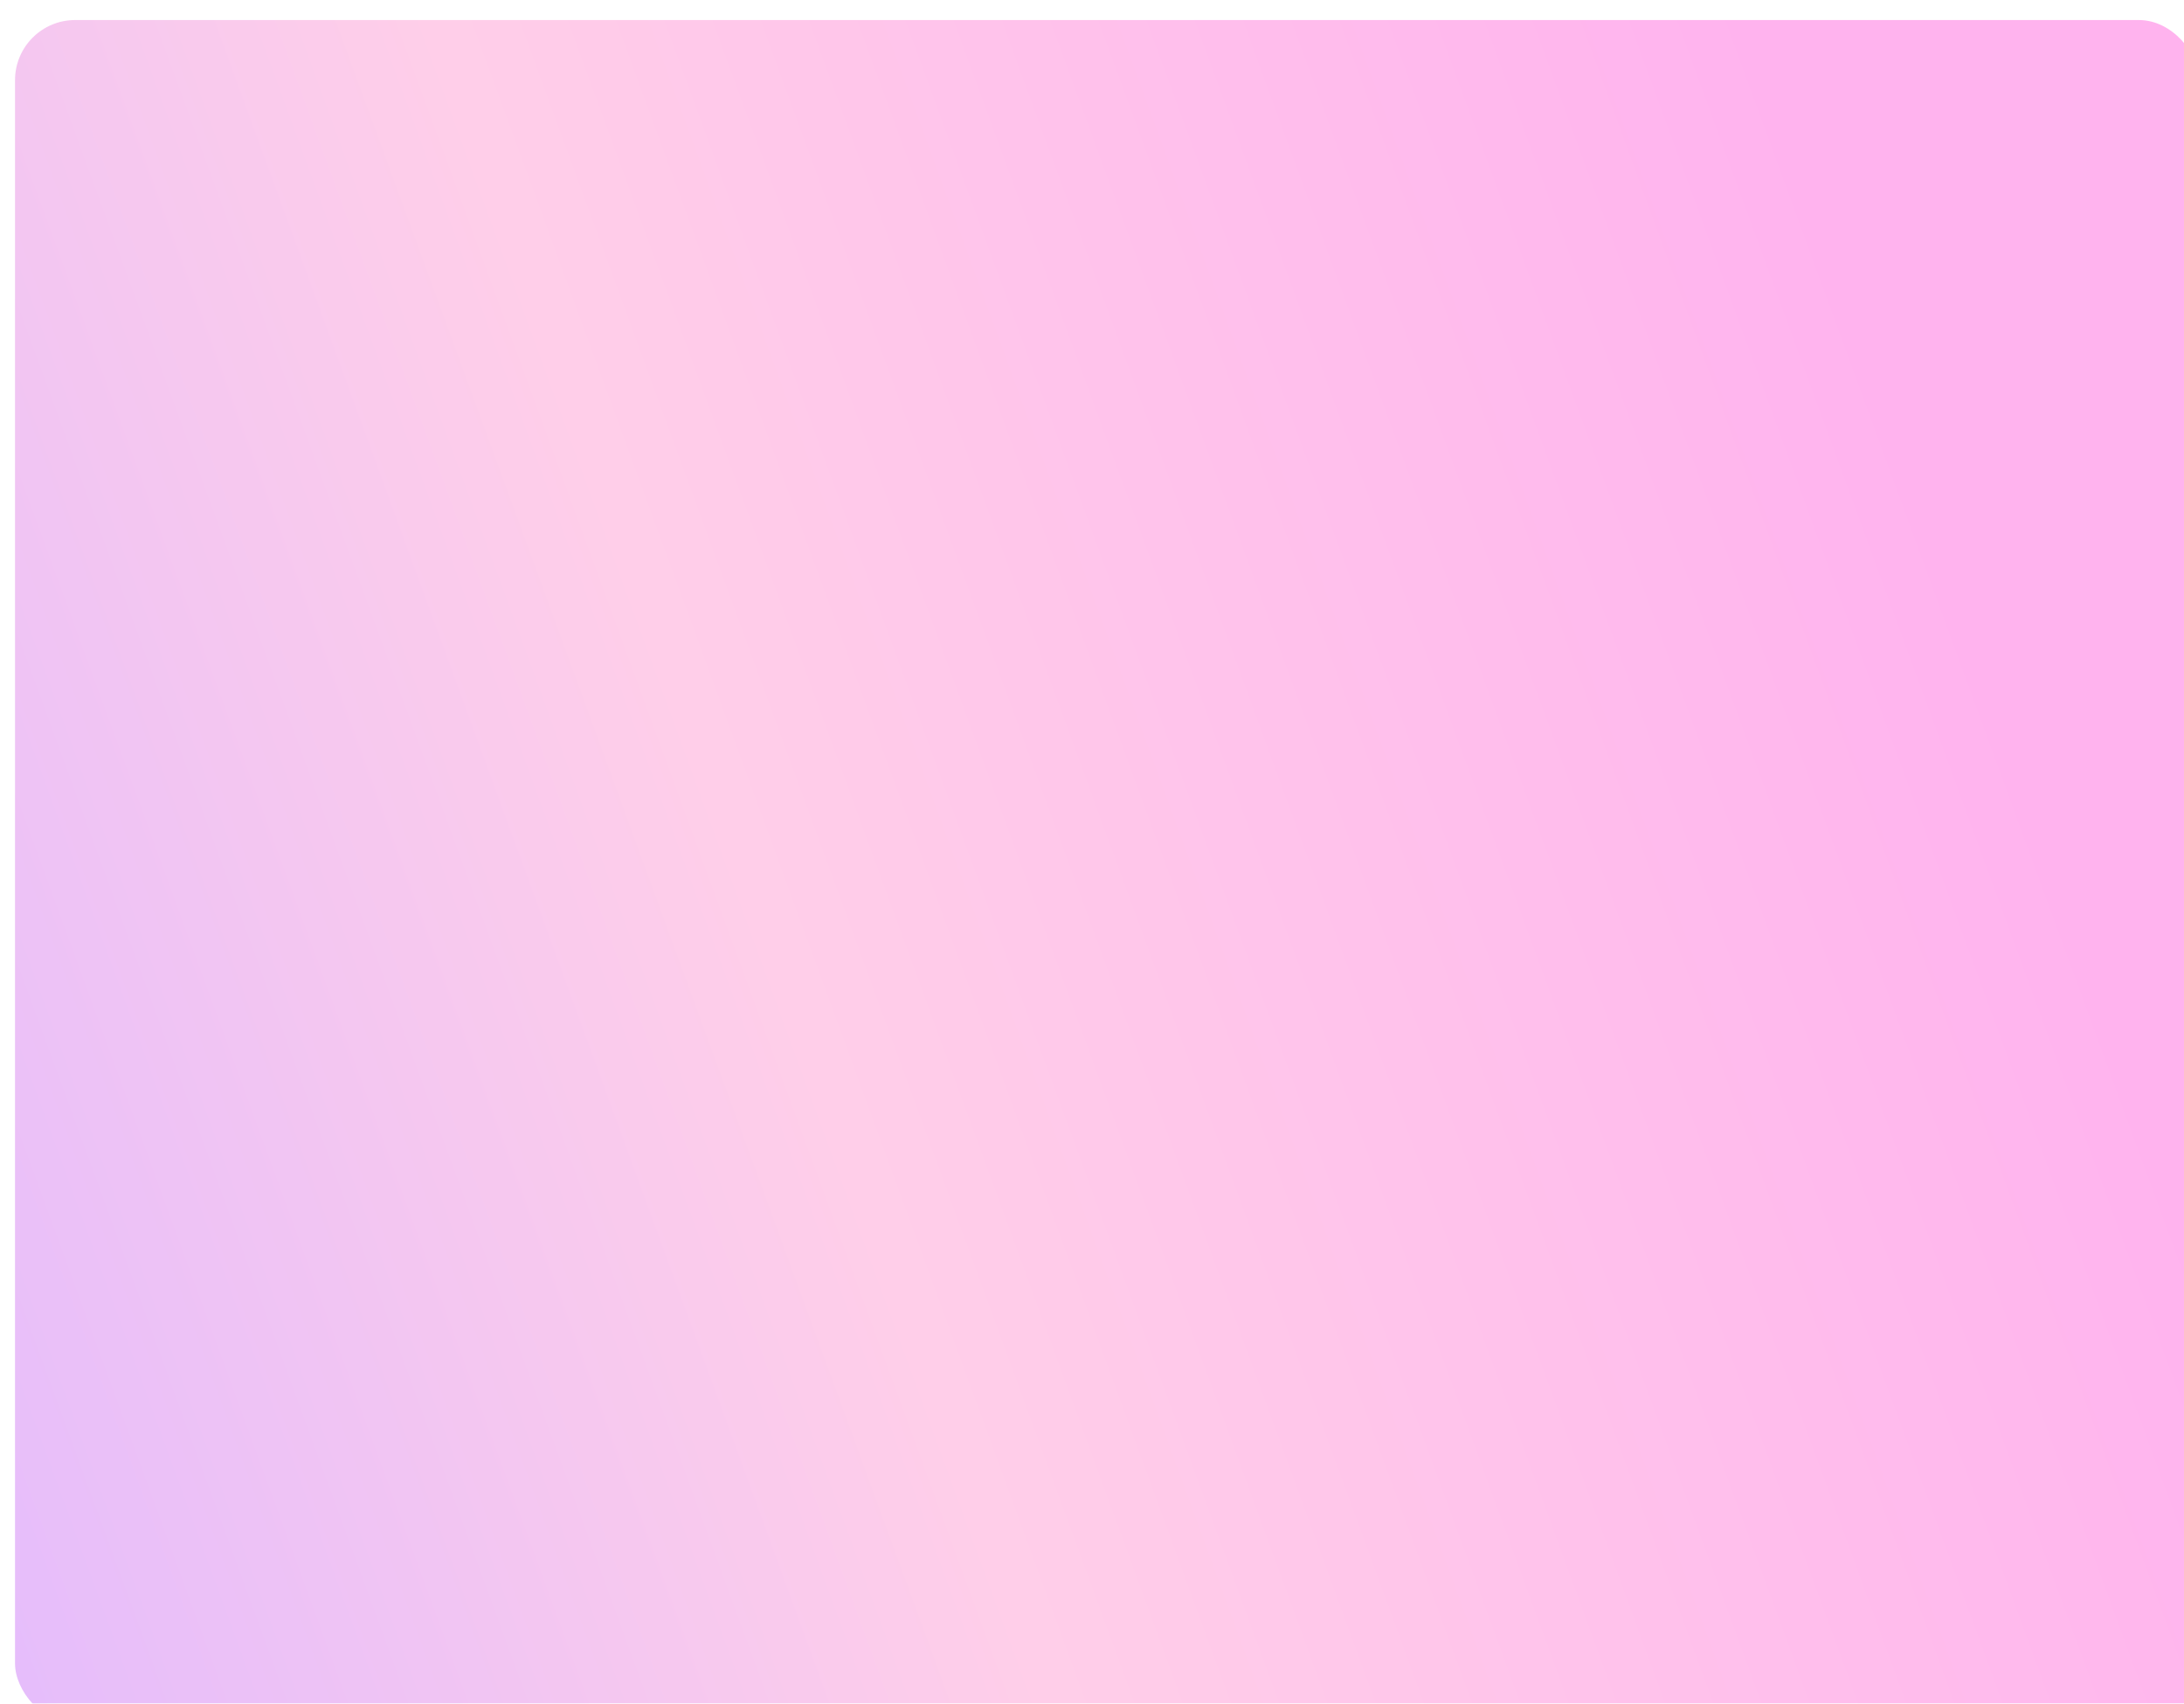 <svg width="436" height="340" viewBox="0 0 436 340" fill="none" xmlns="http://www.w3.org/2000/svg">
<g filter="url(#filter0_bi_5367_24348)">
<rect width="436" height="340" rx="12" fill="url(#paint0_linear_5367_24348)" fill-opacity="0.4"/>
</g>
<defs>
<filter id="filter0_bi_5367_24348" x="-15" y="-15" width="466" height="370" filterUnits="userSpaceOnUse" color-interpolation-filters="sRGB">
<feFlood flood-opacity="0" result="BackgroundImageFix"/>
<feGaussianBlur in="BackgroundImageFix" stdDeviation="7.5"/>
<feComposite in2="SourceAlpha" operator="in" result="effect1_backgroundBlur_5367_24348"/>
<feBlend mode="normal" in="SourceGraphic" in2="effect1_backgroundBlur_5367_24348" result="shape"/>
<feColorMatrix in="SourceAlpha" type="matrix" values="0 0 0 0 0 0 0 0 0 0 0 0 0 0 0 0 0 0 127 0" result="hardAlpha"/>
<feOffset dx="3" dy="4"/>
<feGaussianBlur stdDeviation="7.5"/>
<feComposite in2="hardAlpha" operator="arithmetic" k2="-1" k3="1"/>
<feColorMatrix type="matrix" values="0 0 0 0 1 0 0 0 0 1 0 0 0 0 1 0 0 0 0.25 0"/>
<feBlend mode="normal" in2="shape" result="effect2_innerShadow_5367_24348"/>
</filter>
<linearGradient id="paint0_linear_5367_24348" x1="478.728" y1="362.5" x2="-219.173" y2="617.648" gradientUnits="userSpaceOnUse">
<stop stop-color="#FF41D5"/>
<stop offset="0.331" stop-color="#FF85C7"/>
<stop offset="0.647" stop-color="#B251FF"/>
<stop offset="1" stop-color="#7545FF"/>
</linearGradient>
</defs>
</svg>

